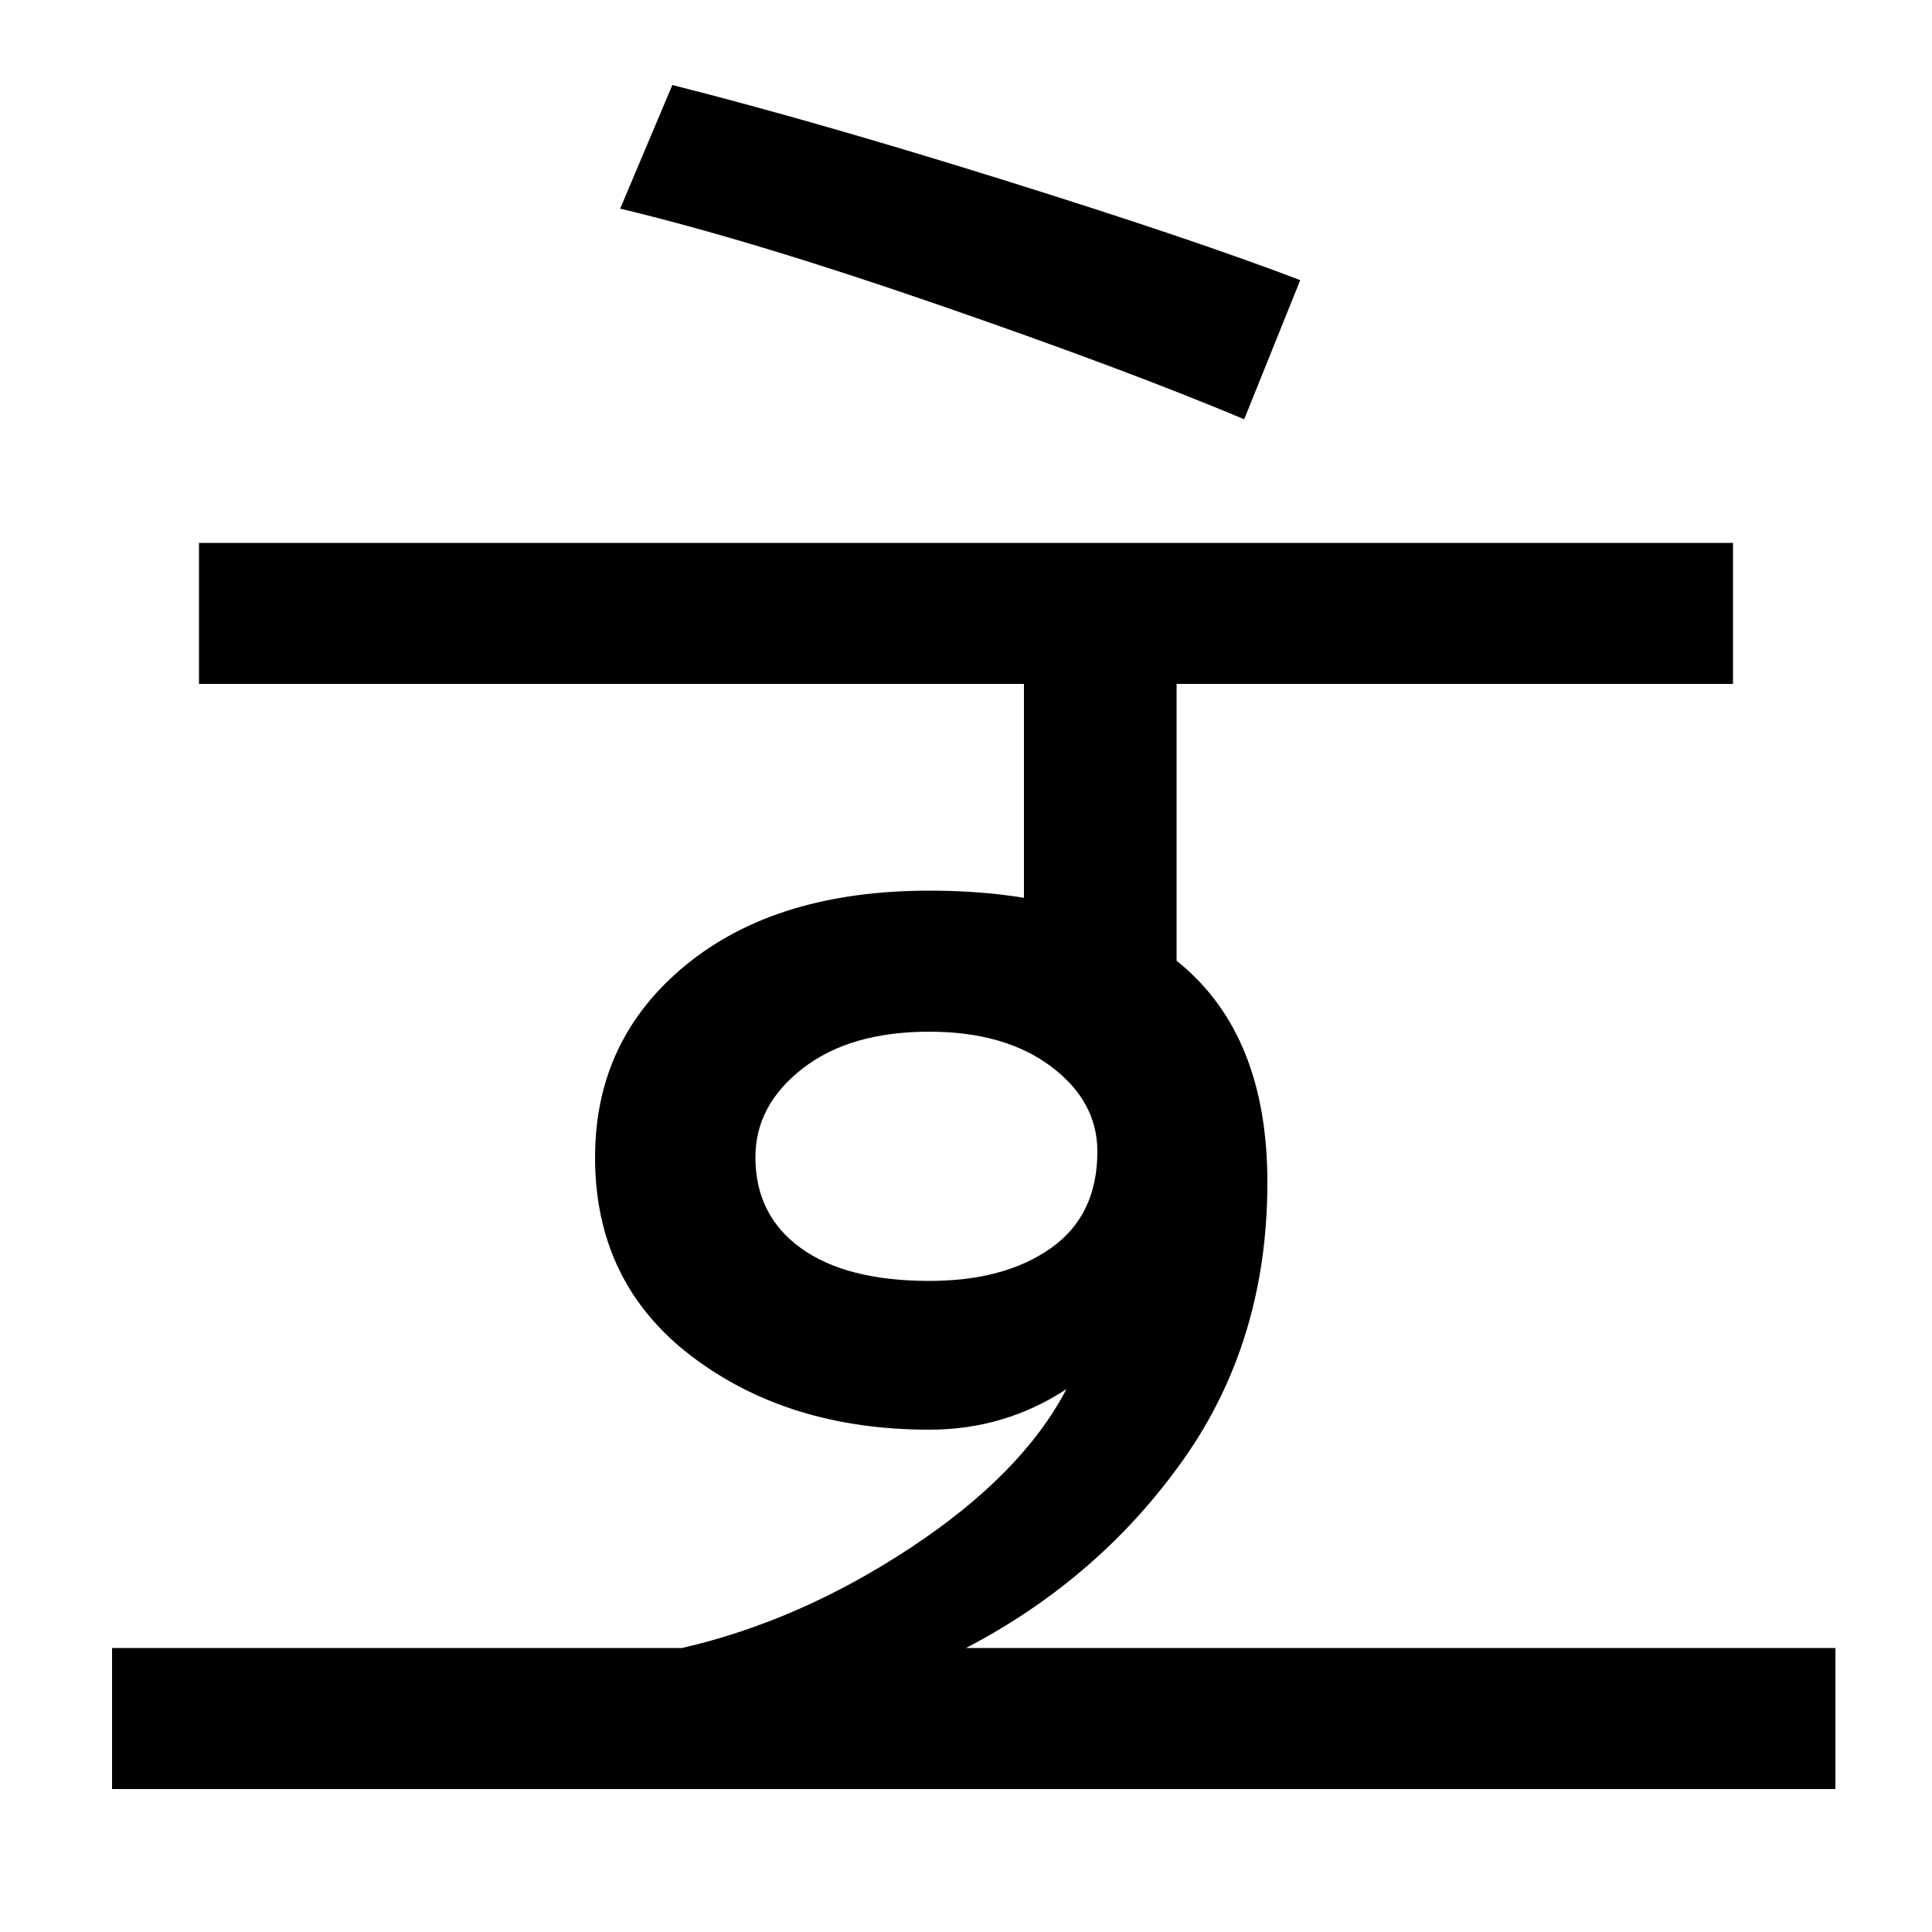 <svg xmlns="http://www.w3.org/2000/svg" width="1000" height="1000"><path d="M609 312V526H897V599H103V526H530V387ZM58 -46H950V27H58ZM500 27Q569 63 612.5 124.5Q656 186 656 268Q656 344 610.5 381.5Q565 419 481 419Q402 419 355.0 380.5Q308 342 308 281Q308 216 358.0 178.0Q408 140 481 140Q520 140 552 161Q529 117 471.5 79.0Q414 41 353 27ZM481 217Q438 217 414.5 234.0Q391 251 391 281Q391 308 415.5 327.0Q440 346 481 346Q520 346 544.0 328.0Q568 310 568 284Q568 251 544.0 234.0Q520 217 481 217ZM673 735Q618 756 520.5 786.5Q423 817 348 836L321 772Q388 756 485.0 722.5Q582 689 644 663Z" transform="translate(0, 880) scale(1,-1)" /></svg>